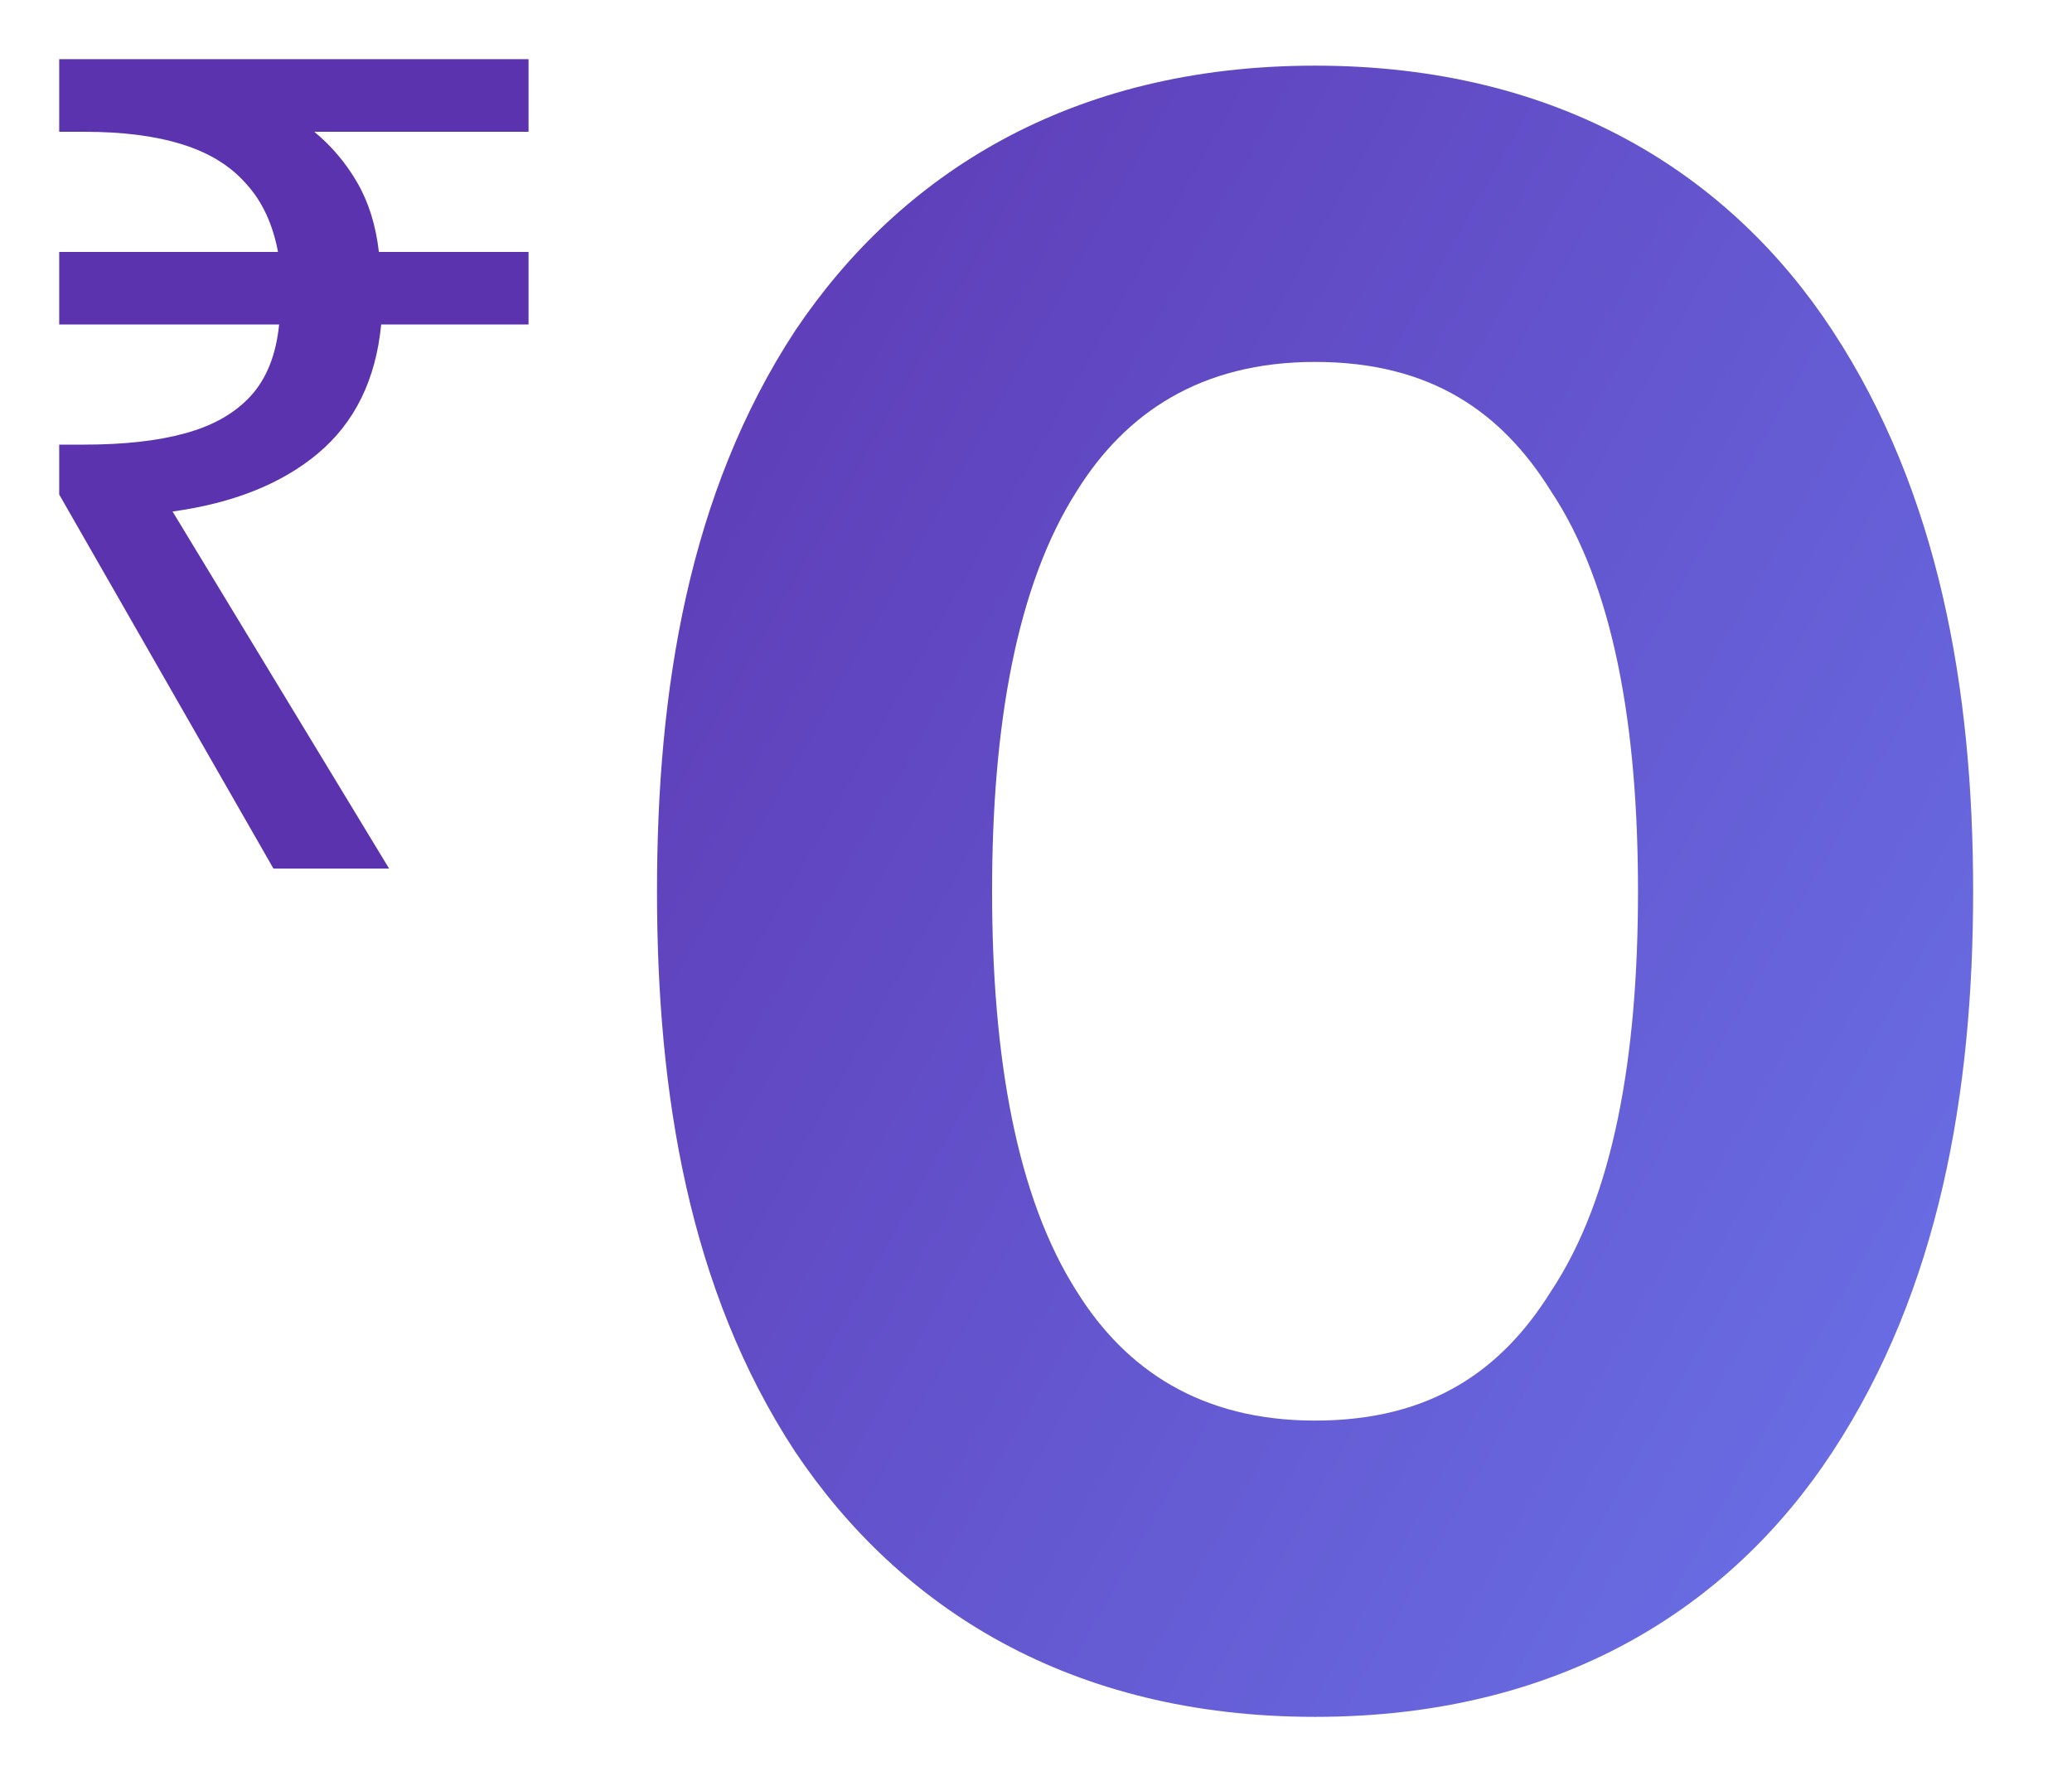 <svg xmlns="http://www.w3.org/2000/svg" width="35" height="30" viewBox="0 0 35 30" fill="none"><path d="M16.758 15.056C16.758 12.267 17.169 9.888 18.194 8.288C19.014 6.975 20.286 6.114 22.214 6.114C24.183 6.114 25.372 6.975 26.193 8.288C27.259 9.888 27.669 12.267 27.669 15.056C27.669 17.845 27.259 20.224 26.193 21.824C25.372 23.137 24.183 23.998 22.214 23.998C20.286 23.998 19.014 23.137 18.194 21.824C17.169 20.224 16.758 17.845 16.758 15.056ZM11.098 15.056C11.098 18.461 11.631 21.783 13.436 24.531C15.2 27.157 18.071 29.003 22.214 29.003C26.357 29.003 29.228 27.157 30.951 24.531C32.756 21.783 33.33 18.461 33.33 15.056C33.33 11.651 32.756 8.329 30.951 5.58C29.228 2.955 26.357 1.109 22.214 1.109C18.071 1.109 15.2 2.955 13.436 5.58C11.631 8.329 11.098 11.651 11.098 15.056Z" fill="url(#paint0_linear_41406_2054)"></path><path d="M4.619 14.673L1 8.354V7.511H1.421C2.098 7.511 2.666 7.447 3.126 7.32C3.598 7.192 3.968 6.981 4.236 6.688C4.504 6.394 4.664 5.992 4.715 5.481H1V4.256H4.696C4.607 3.783 4.428 3.4 4.16 3.107C3.892 2.8 3.528 2.577 3.068 2.436C2.621 2.296 2.072 2.226 1.421 2.226H1V1H8.928V2.226H5.309C5.602 2.468 5.845 2.755 6.036 3.087C6.228 3.419 6.349 3.809 6.4 4.256H8.928V5.481H6.439C6.349 6.413 5.992 7.141 5.366 7.664C4.753 8.175 3.936 8.5 2.915 8.641L6.573 14.673H4.619Z" fill="#5C33AF"></path><defs><linearGradient id="paint0_linear_41406_2054" x1="48.5" y1="10.695" x2="14" y2="-8.805" gradientUnits="userSpaceOnUse"><stop stop-color="#6C7BF0"></stop><stop offset="1" stop-color="#5C33AF"></stop></linearGradient></defs></svg>